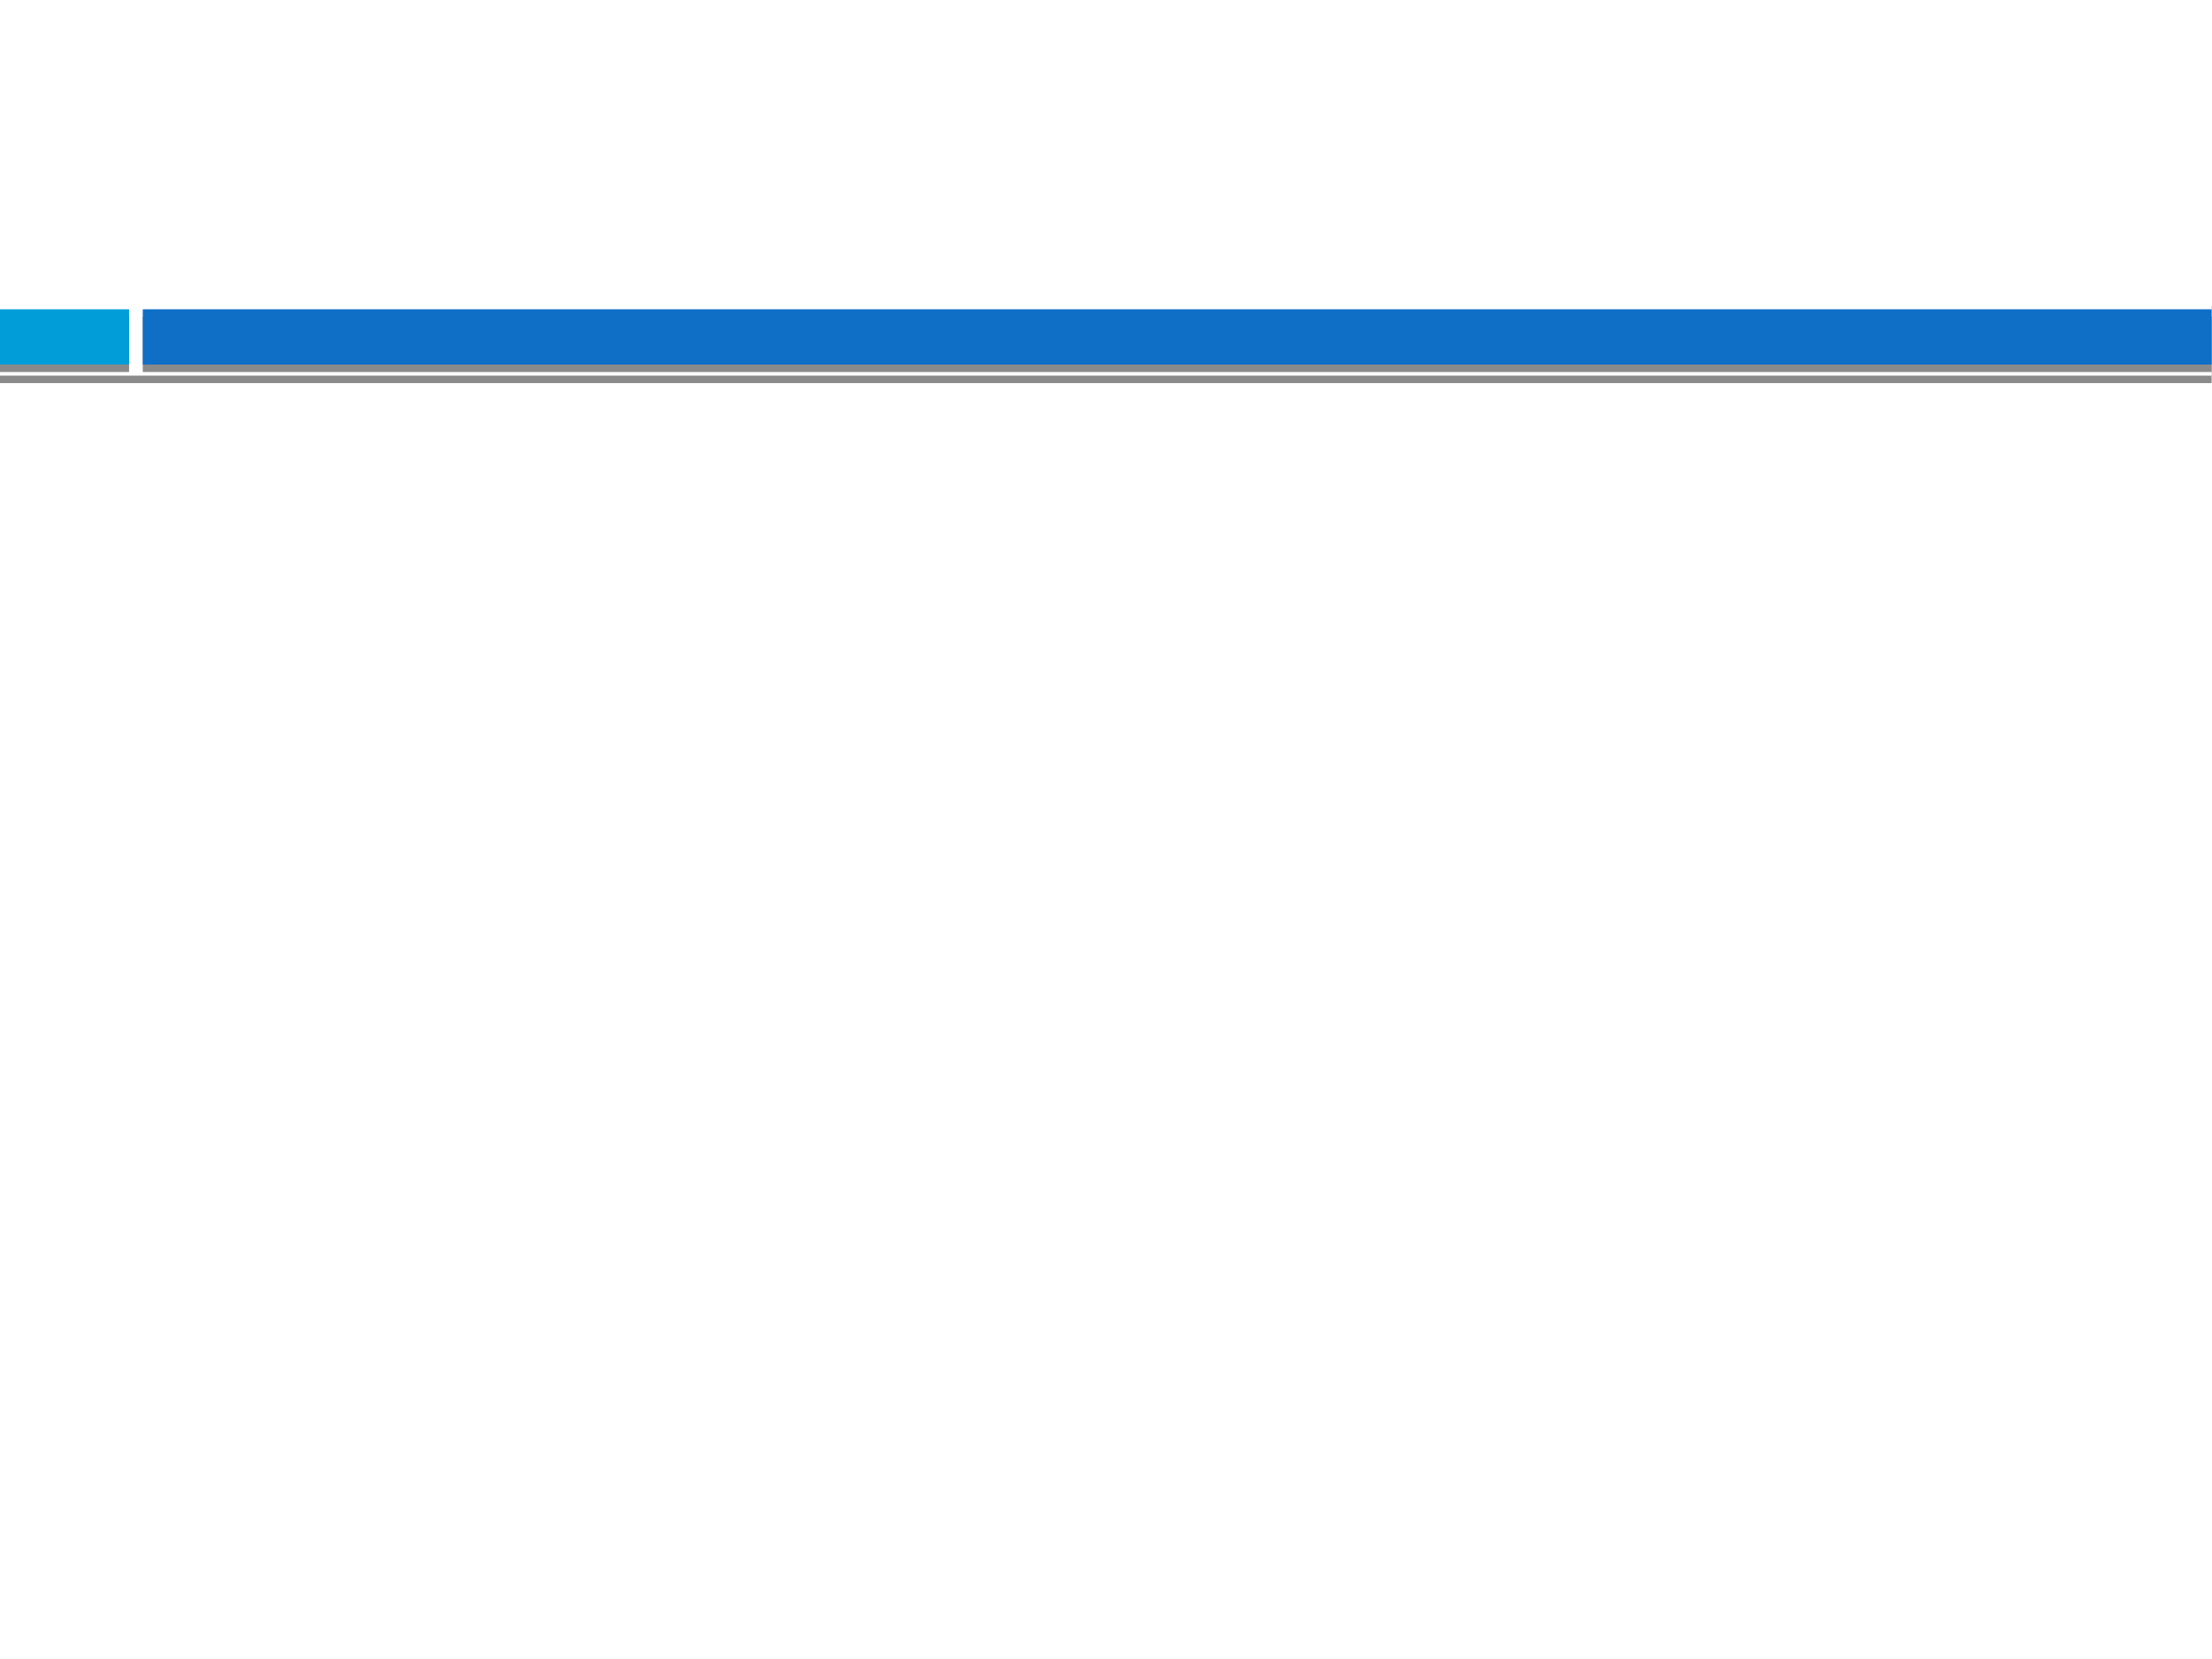 <?xml version="1.0" encoding="UTF-8" standalone="no"?>
<!DOCTYPE svg PUBLIC "-//W3C//DTD SVG 1.1//EN"
"http://www.w3.org/Graphics/SVG/1.1/DTD/svg11.dtd">
<svg viewBox="0 0 1100 825" version="1.1" xmlns="http://www.w3.org/2000/svg" xmlns:xlink="http://www.w3.org/1999/xlink">
<defs>
<clipPath id="c0_30"><path d="M0,190.5L0,148.7l1100,0l0,41.8Z" /></clipPath>
<style type="text/css"><![CDATA[
.g1_30{
fill: #FFFFFF;
}
.g2_30{
fill-opacity: 0.46;
}
.g3_30{
fill: #009DD9;
}
.g4_30{
fill: #0F6FC6;
}
]]></style>
</defs>
<path fill-rule="evenodd" d="M0,0L1100,0l0,825L0,825L0,0Z" class="g1_30" />
<path fill-rule="evenodd" d="M0,0L1100,0l0,825L0,825L0,0Z" class="g1_30" />
<path fill-rule="evenodd" d="M550,190.5l-550,0L0,152.2l1099.8,0l0,38.3l-549.8,0Z" class="g2_30" />
<g clip-path="url(#c0_30)">
<path fill-rule="evenodd" d="M550,186.8l-550,0L0,148.5l1099.8,0l0,38.3l-549.8,0Z" class="g1_30" />
</g>
<path fill-rule="evenodd" d="M32.1,185L0,185L0,157.5l64.2,0l0,27.5l-32.1,0Z" class="g2_30" />
<path fill-rule="evenodd" d="M32.1,181.3L0,181.3L0,153.8l64.2,0l0,27.5l-32.1,0Z" class="g3_30" />
<path fill-rule="evenodd" d="M585.4,185L71,185l0,-27.5l1028.8,0l0,27.5l-514.4,0Z" class="g2_30" />
<path fill-rule="evenodd" d="M585.4,181.3L71,181.3l0,-27.5l1028.8,0l0,27.5l-514.4,0Z" class="g4_30" />
</svg>